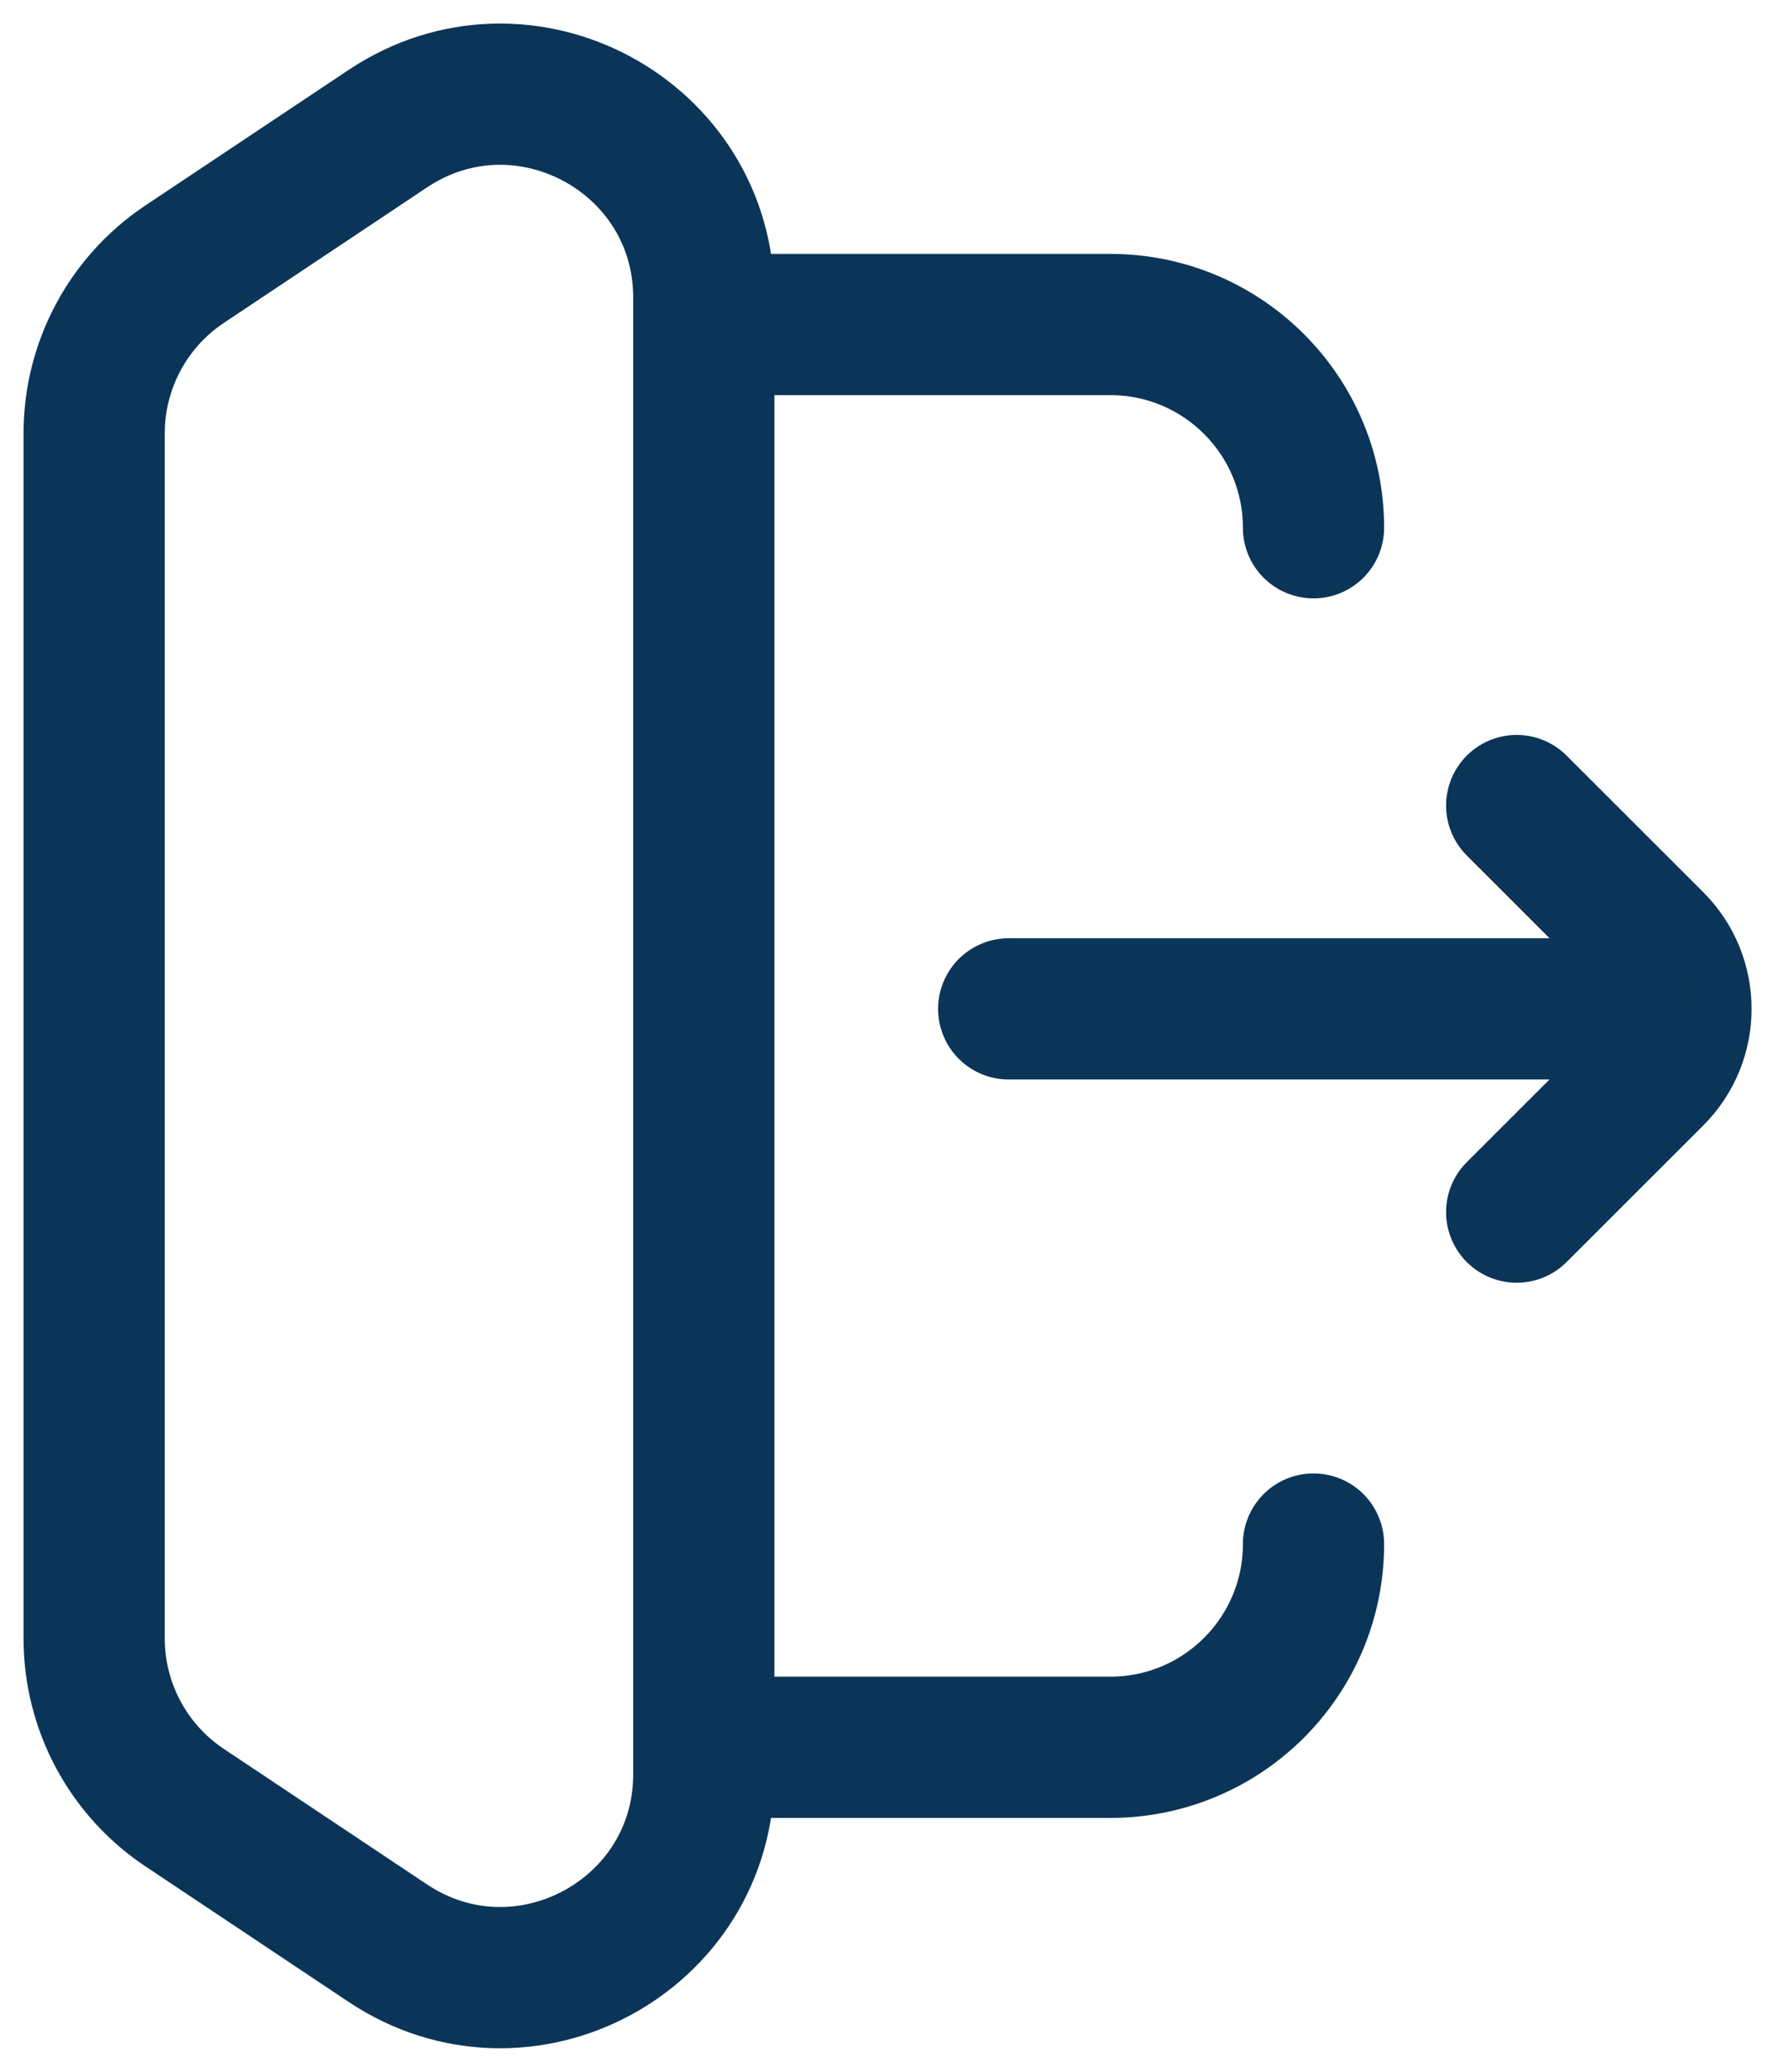 <svg width="19" height="22" viewBox="0 0 19 22" fill="none" xmlns="http://www.w3.org/2000/svg">
<path d="M16.108 12.871L17.56 11.42C17.95 11.029 17.95 10.396 17.56 10.005L16.108 8.554" stroke="#0B3558" stroke-width="1.5" stroke-linecap="round" stroke-linejoin="round"/>
<path d="M17.188 10.713L10.713 10.713M1 16.396V5.604M13.95 16.396C13.95 17.588 12.984 18.554 11.792 18.554H7.475M13.95 5.604C13.95 4.412 12.984 3.446 11.792 3.446H7.475M1.961 19.195L4.119 20.634C5.554 21.59 7.475 20.562 7.475 18.838V3.162C7.475 1.438 5.554 0.41 4.119 1.366L1.961 2.805C1.361 3.205 1 3.879 1 4.601V17.399C1 18.121 1.361 18.795 1.961 19.195Z" stroke="#0B3558" stroke-width="1.5" stroke-linecap="round"/>
</svg>
